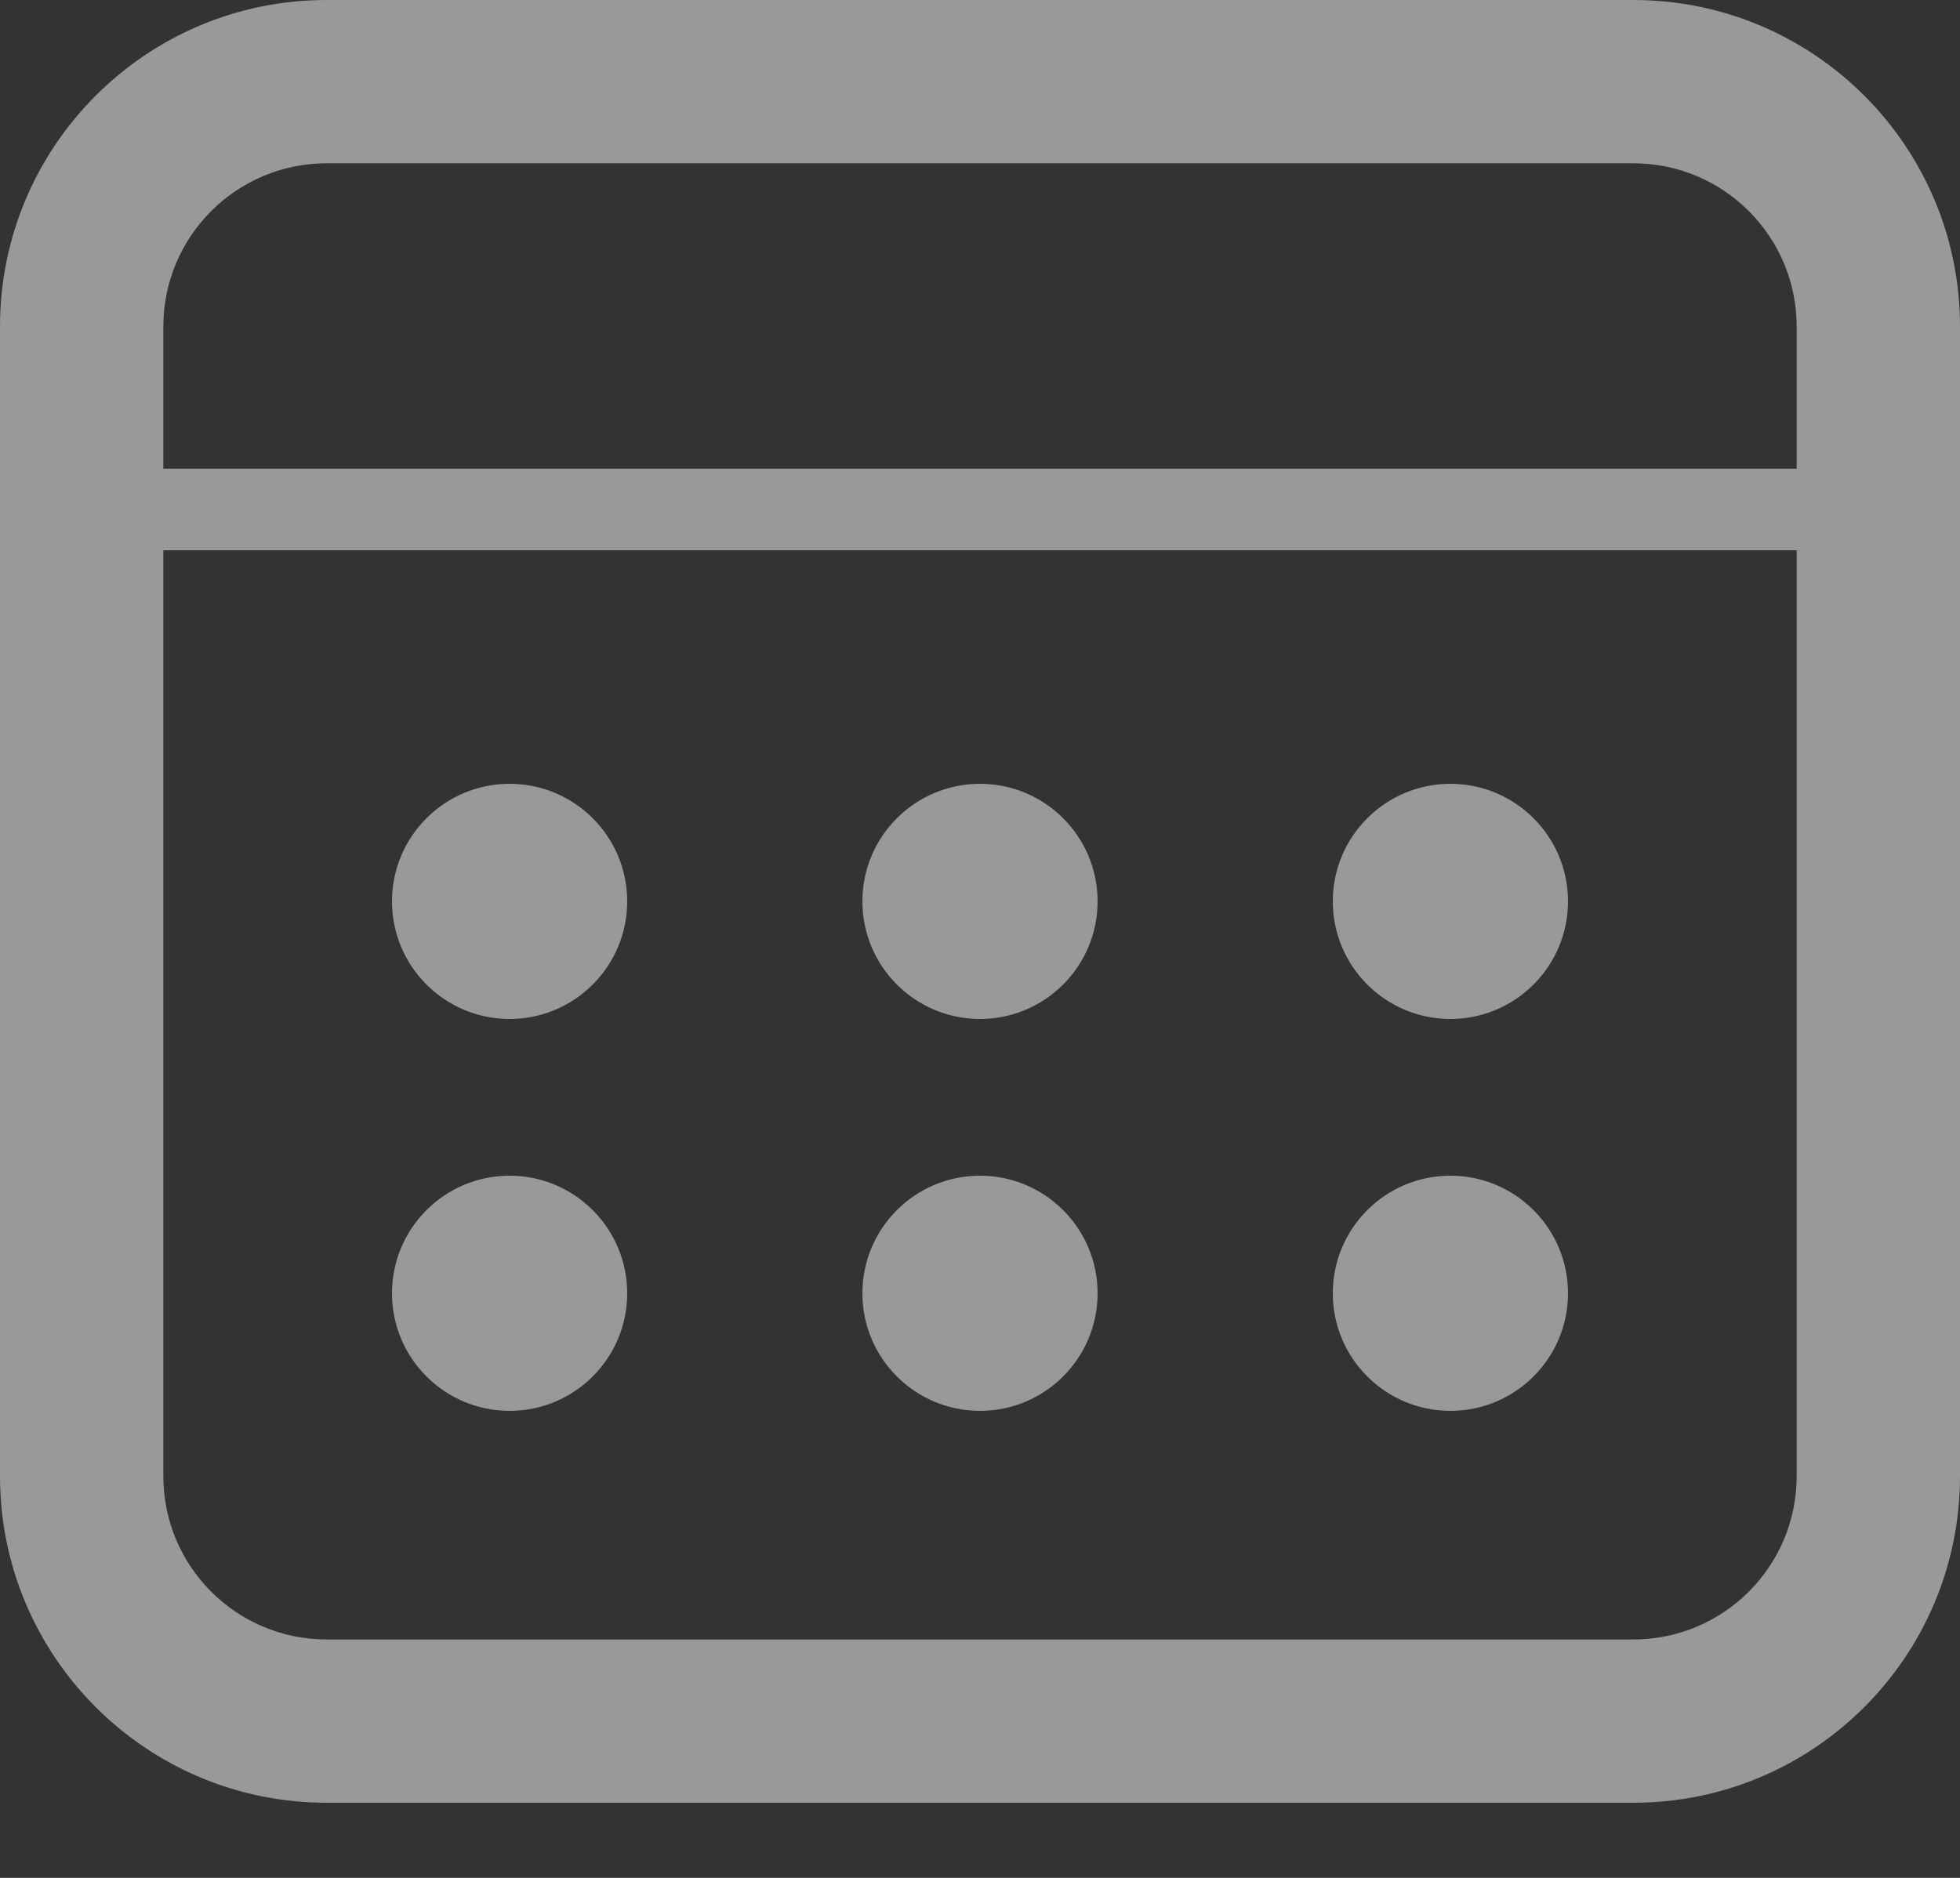<svg width="24" height="23" viewBox="0 0 24 23" fill="none" xmlns="http://www.w3.org/2000/svg">
<rect x="0" y="0" width="24" height="23" fill="#333333" stroke="none"/>
<path fill-rule="evenodd" clip-rule="evenodd" d="M4 2H20C21.105 2 22 2.895 22 4V5.74H2V4C2 2.895 2.895 2 4 2ZM2 6.74V18.08C2 19.185 2.895 20.08 4 20.08H20C21.105 20.08 22 19.185 22 18.08V6.74H2ZM0 4C0 1.791 1.791 0 4 0H20C22.209 0 24 1.791 24 4V18.08C24 20.289 22.209 22.08 20 22.08H4C1.791 22.08 0 20.289 0 18.08V4ZM7.68 11.04C7.68 11.835 7.035 12.48 6.24 12.48C5.445 12.48 4.8 11.835 4.8 11.04C4.8 10.245 5.445 9.6 6.24 9.6C7.035 9.6 7.68 10.245 7.68 11.04ZM6.24 17.28C7.035 17.28 7.68 16.635 7.68 15.84C7.68 15.045 7.035 14.4 6.24 14.4C5.445 14.4 4.8 15.045 4.8 15.84C4.8 16.635 5.445 17.28 6.24 17.28ZM13.44 11.04C13.44 11.835 12.795 12.48 12 12.48C11.205 12.48 10.56 11.835 10.56 11.04C10.56 10.245 11.205 9.6 12 9.6C12.795 9.6 13.44 10.245 13.44 11.04ZM12 17.28C12.795 17.28 13.44 16.635 13.44 15.84C13.44 15.045 12.795 14.4 12 14.4C11.205 14.4 10.56 15.045 10.56 15.84C10.56 16.635 11.205 17.28 12 17.28ZM19.2 11.04C19.2 11.835 18.555 12.48 17.76 12.48C16.965 12.48 16.32 11.835 16.32 11.04C16.32 10.245 16.965 9.6 17.76 9.6C18.555 9.6 19.2 10.245 19.2 11.04ZM17.76 17.28C18.555 17.28 19.2 16.635 19.2 15.84C19.2 15.045 18.555 14.4 17.76 14.4C16.965 14.4 16.32 15.045 16.32 15.84C16.32 16.635 16.965 17.28 17.76 17.28Z" fill="white" fill-opacity="0.5"/>
</svg>
